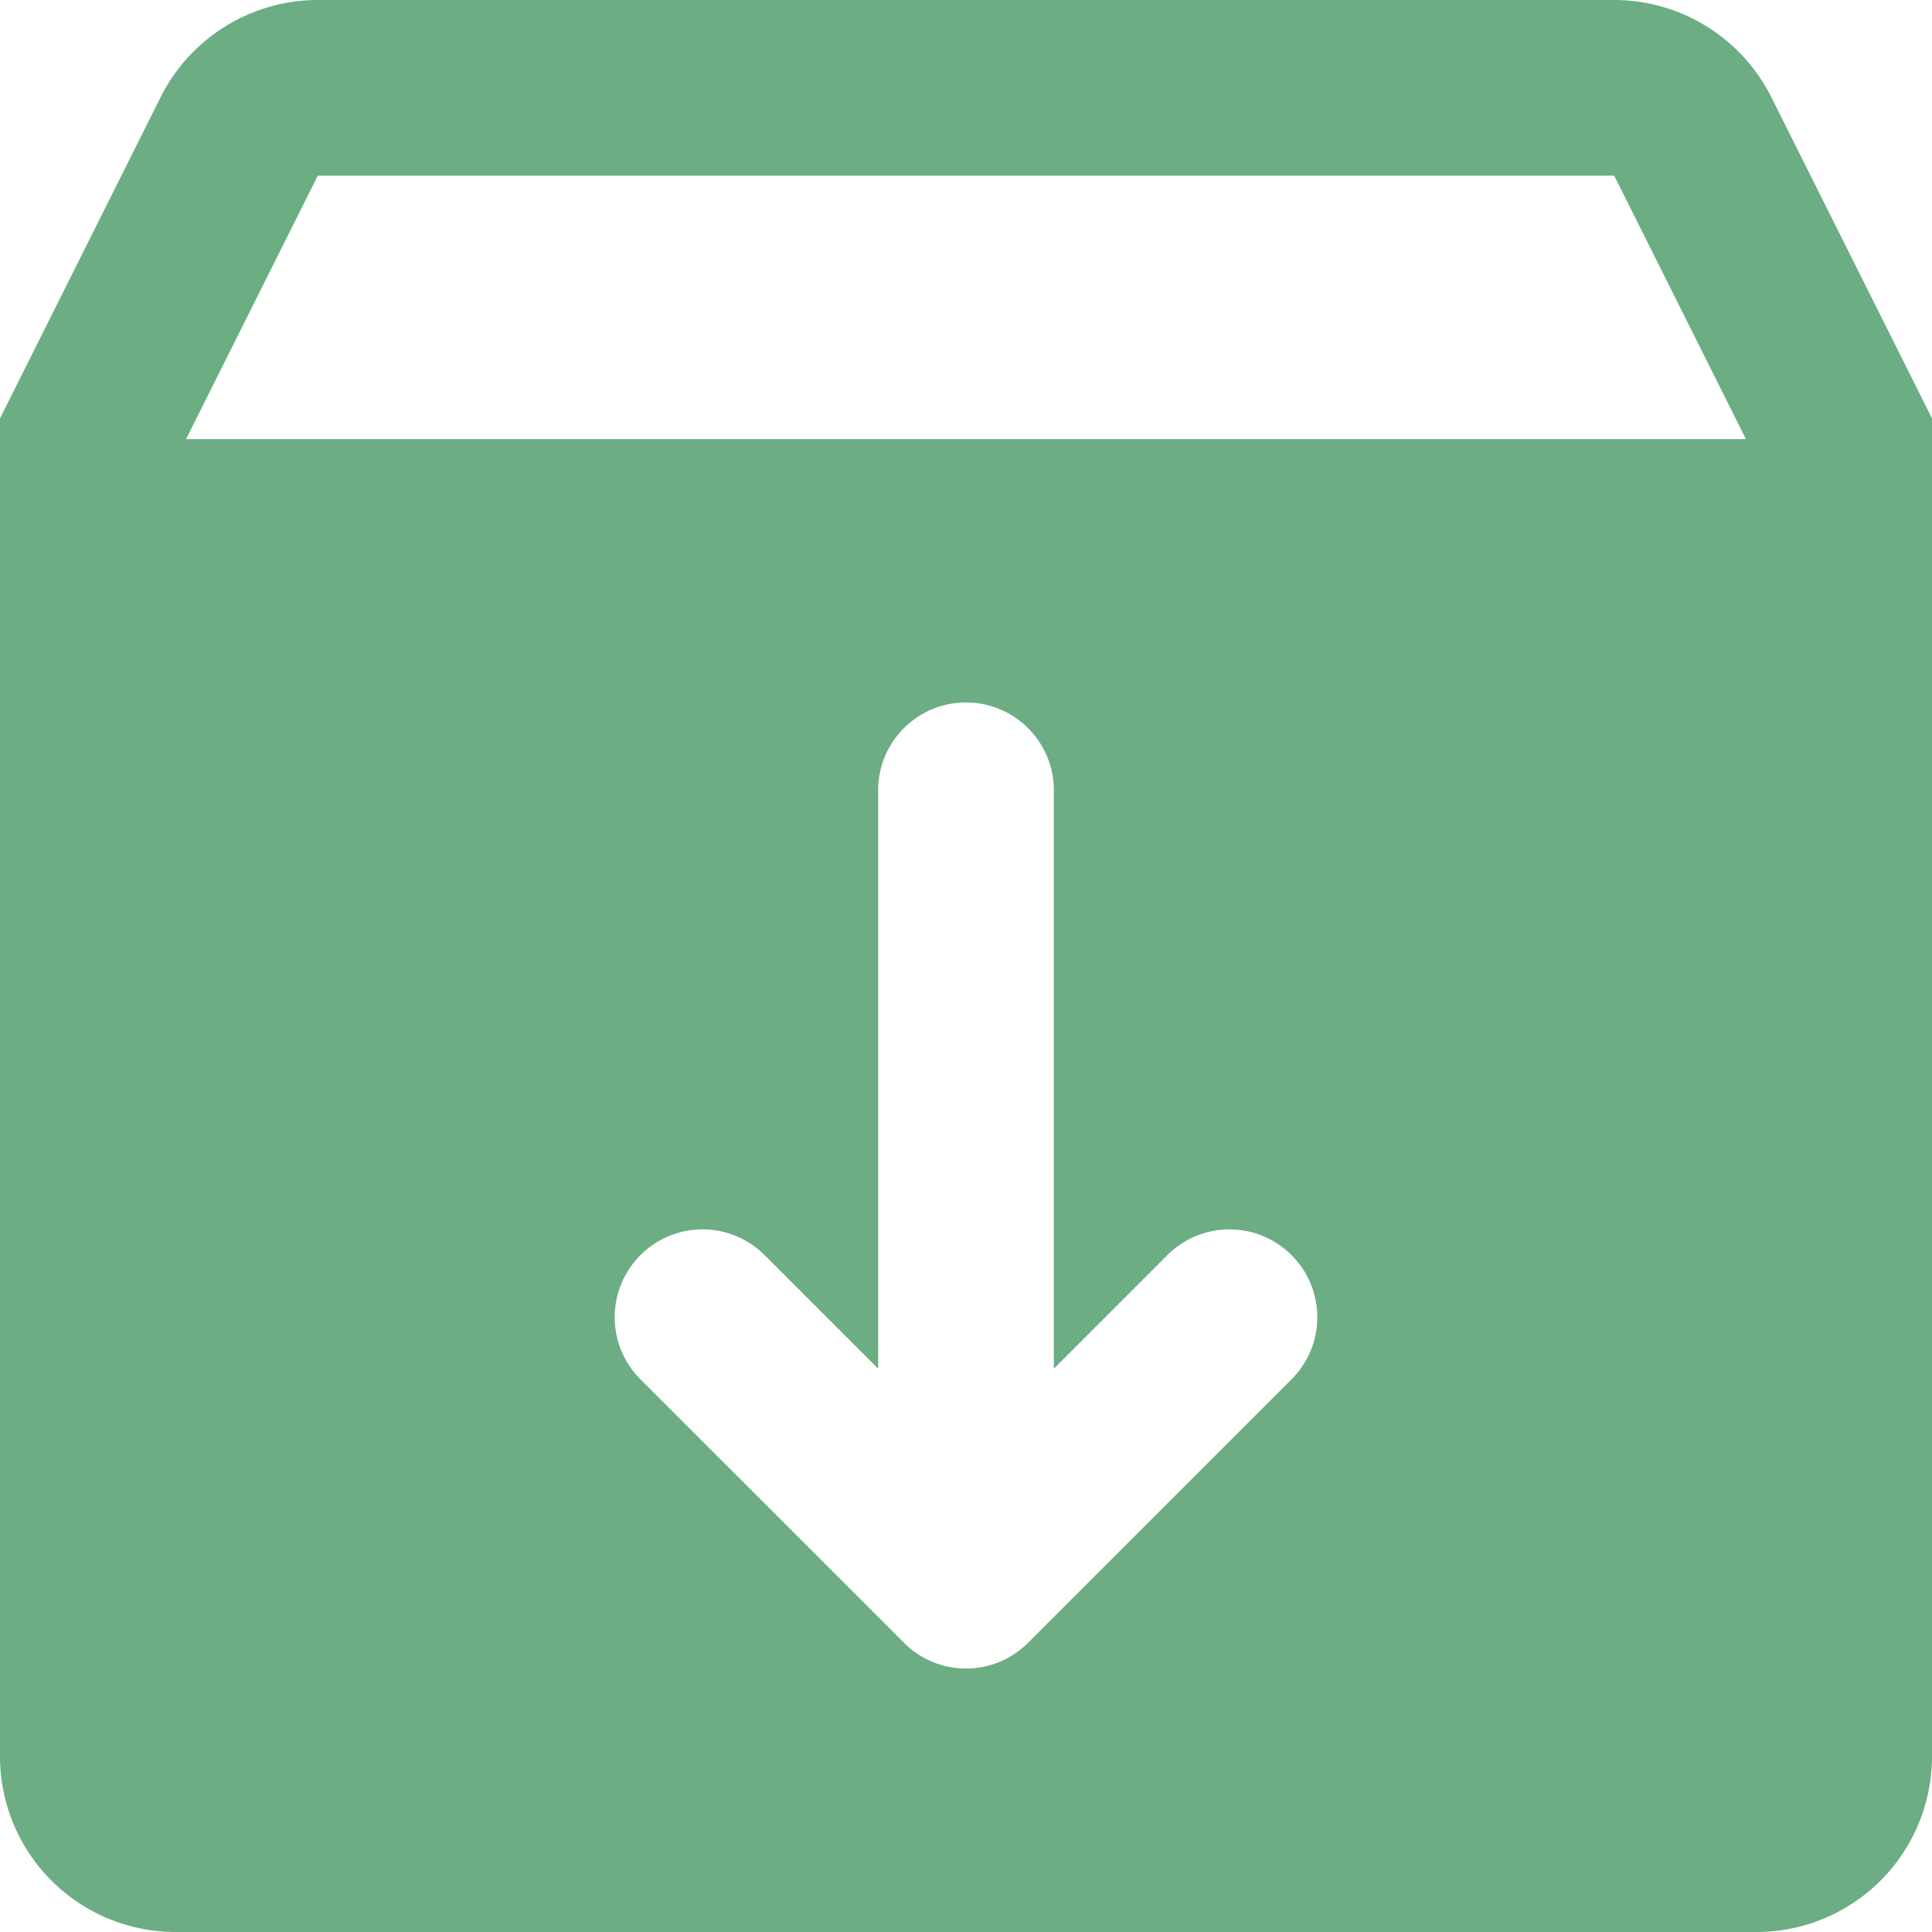 <svg width="32" height="32" xmlns="http://www.w3.org/2000/svg"><path d="M5.261 0A2.916 2.916 0 002.66 1.61L0 6.93v22.162A2.908 2.908 0 002.91 32h26.18A2.908 2.908 0 0032 29.09V6.93l-2.662-5.321A2.915 2.915 0 0026.738 0H5.262zm.003 2.91h21.472l2.182 4.363H3.082l2.182-4.364zM16 11.635c.804 0 1.455.652 1.455 1.455v9.58l1.88-1.881a1.453 1.453 0 012.057 0 1.453 1.453 0 010 2.057l-4.364 4.363a1.45 1.45 0 01-2.056 0l-4.364-4.363a1.453 1.453 0 010-2.057 1.453 1.453 0 012.057 0l1.88 1.88v-9.58c0-.802.65-1.454 1.455-1.454z" fill="#6CAD84"/></svg>